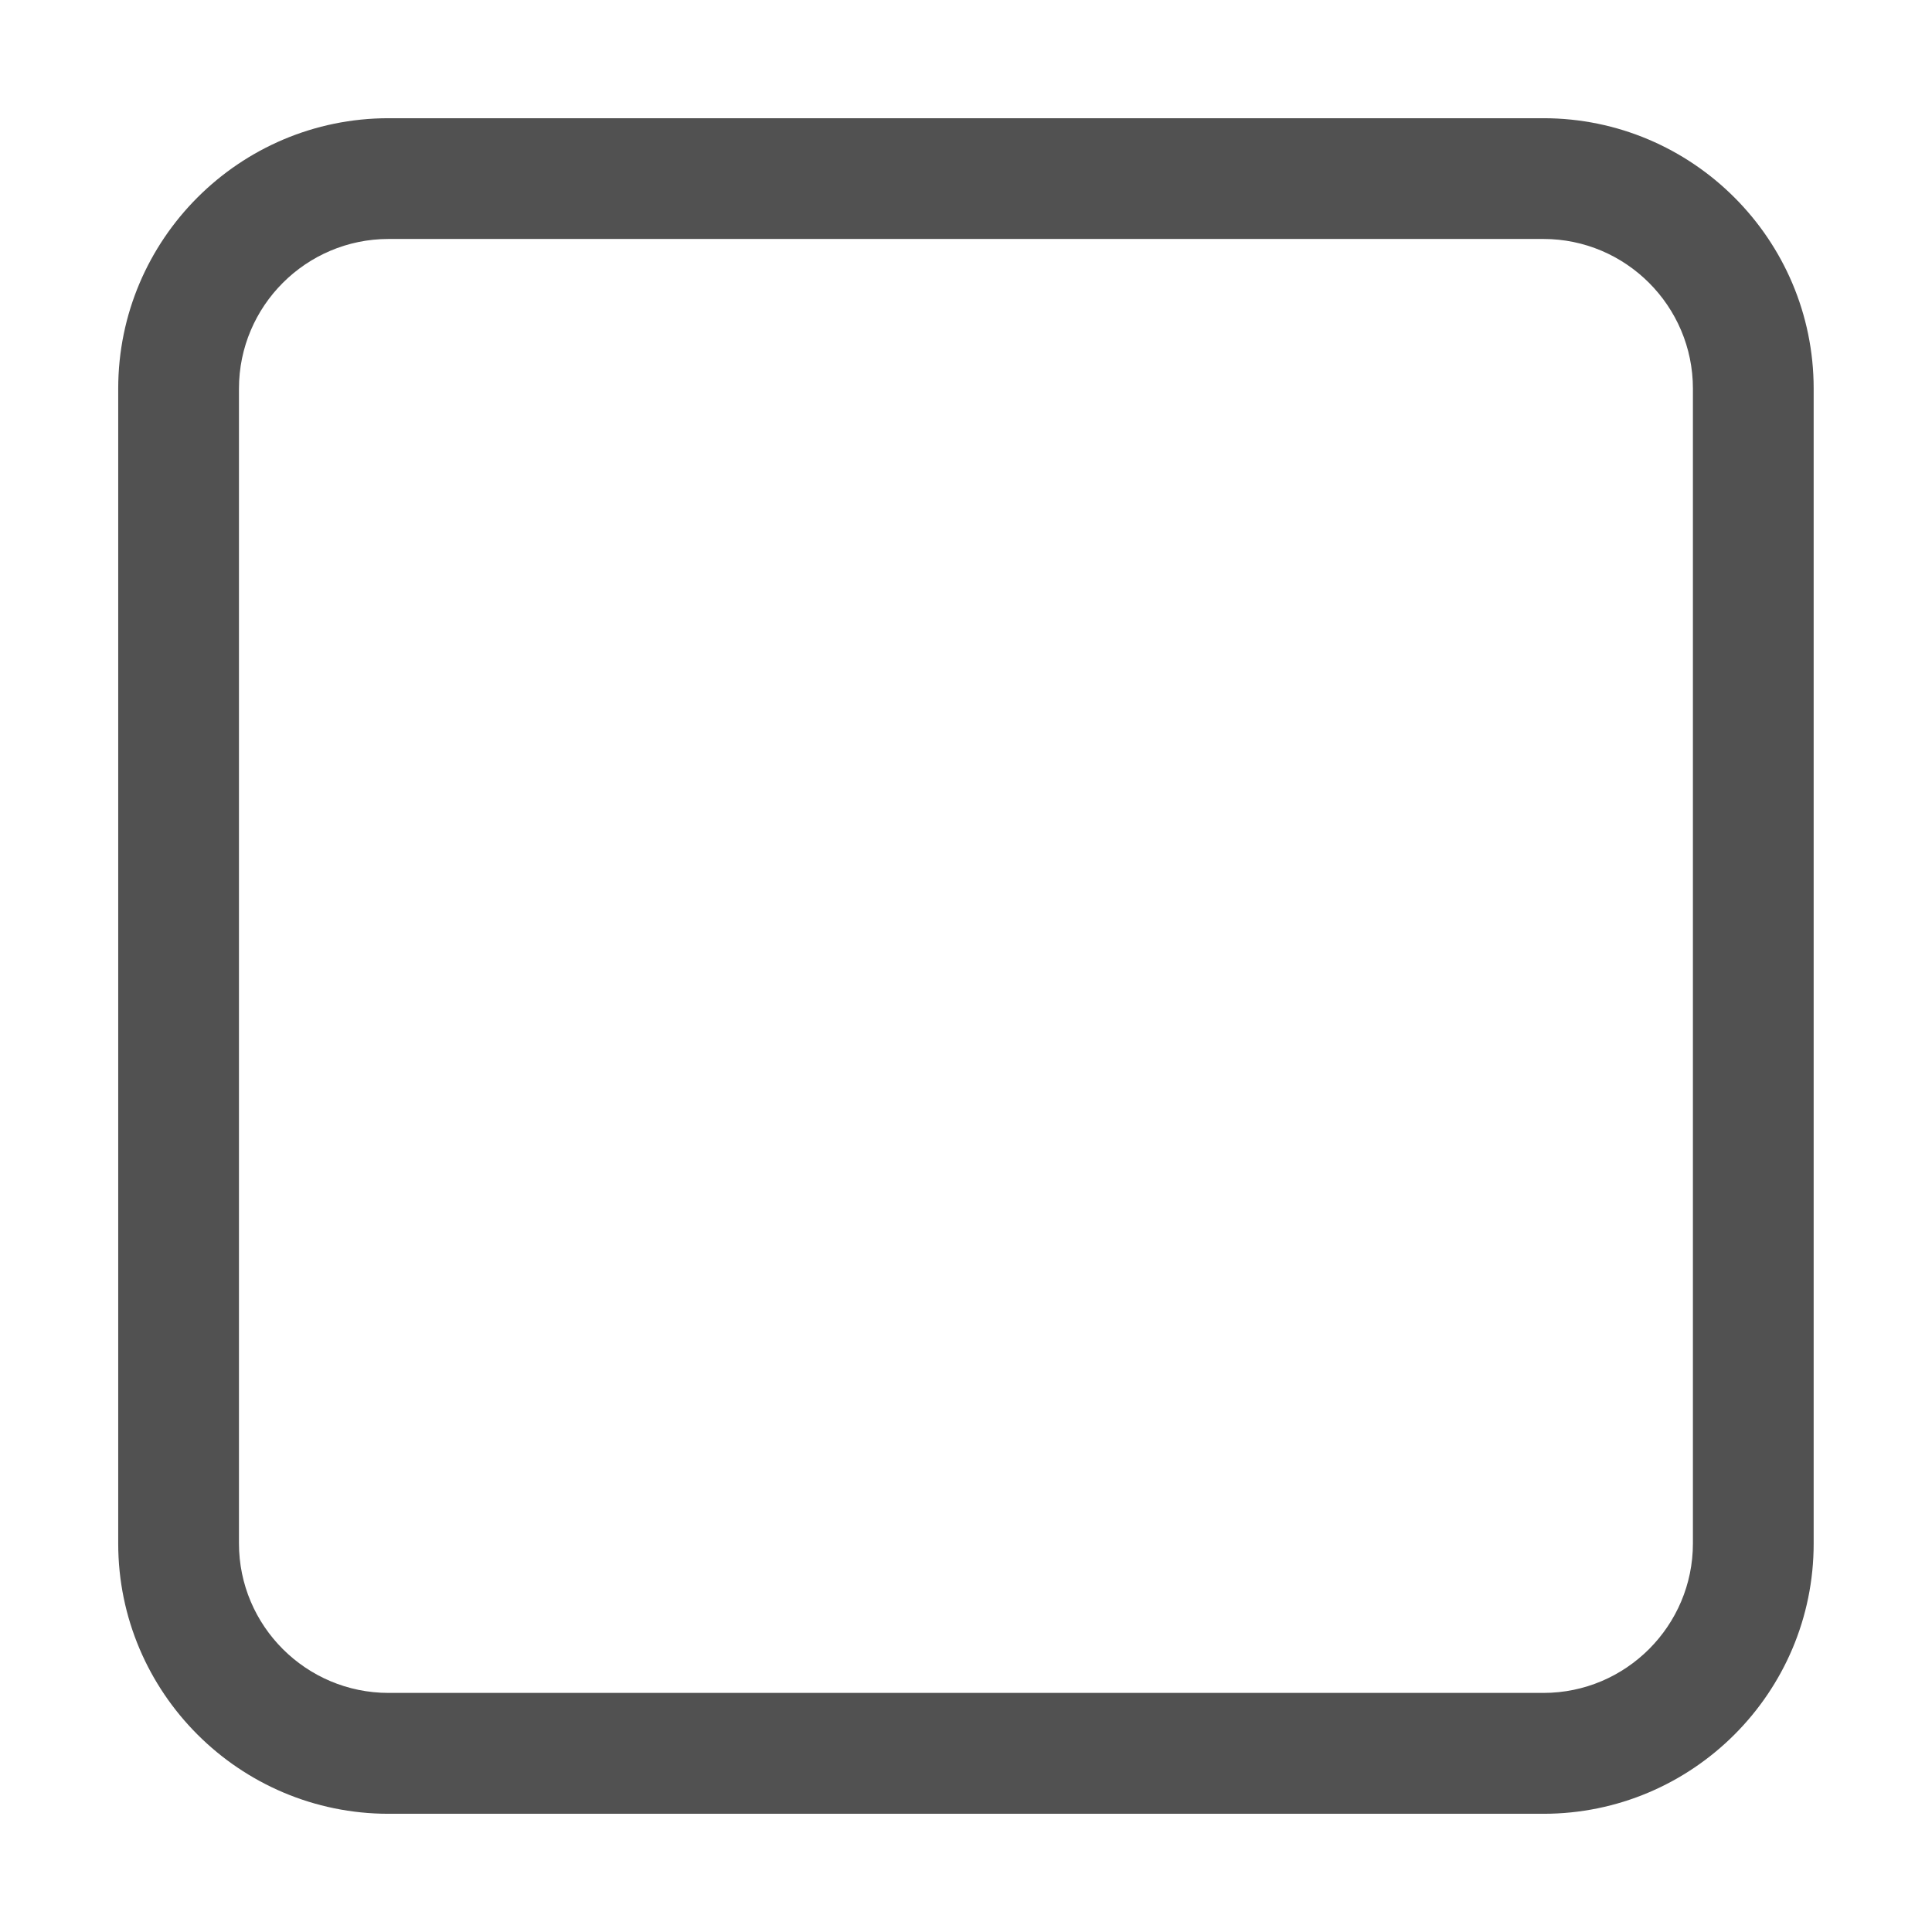 <?xml version="1.0" encoding="utf-8"?>
<!-- Generator: Adobe Illustrator 17.0.0, SVG Export Plug-In . SVG Version: 6.00 Build 0)  -->
<!DOCTYPE svg PUBLIC "-//W3C//DTD SVG 1.1//EN" "http://www.w3.org/Graphics/SVG/1.1/DTD/svg11.dtd">
<svg version="1.1" id="图层_1" xmlns="http://www.w3.org/2000/svg" xmlns:xlink="http://www.w3.org/1999/xlink" x="0px" y="0px"
	 width="16px" height="16px" viewBox="0 0 16 16" enable-background="new 0 0 16 16" xml:space="preserve">
<g>
	<path fill="#515151" d="M12.782,15.021H3.218c-1.235,0-2.239-1.004-2.239-2.238V3.218c0-1.235,1.004-2.239,2.239-2.239h9.564
		c1.234,0,2.238,1.004,2.238,2.239v9.564C15.021,14.017,14.017,15.021,12.782,15.021z M3.218,1.979
		c-0.683,0-1.239,0.556-1.239,1.239v9.564c0,0.683,0.556,1.238,1.239,1.238h9.564c0.683,0,1.238-0.556,1.238-1.238V3.218
		c0-0.683-0.556-1.239-1.238-1.239H3.218z"/>
</g>
</svg>

